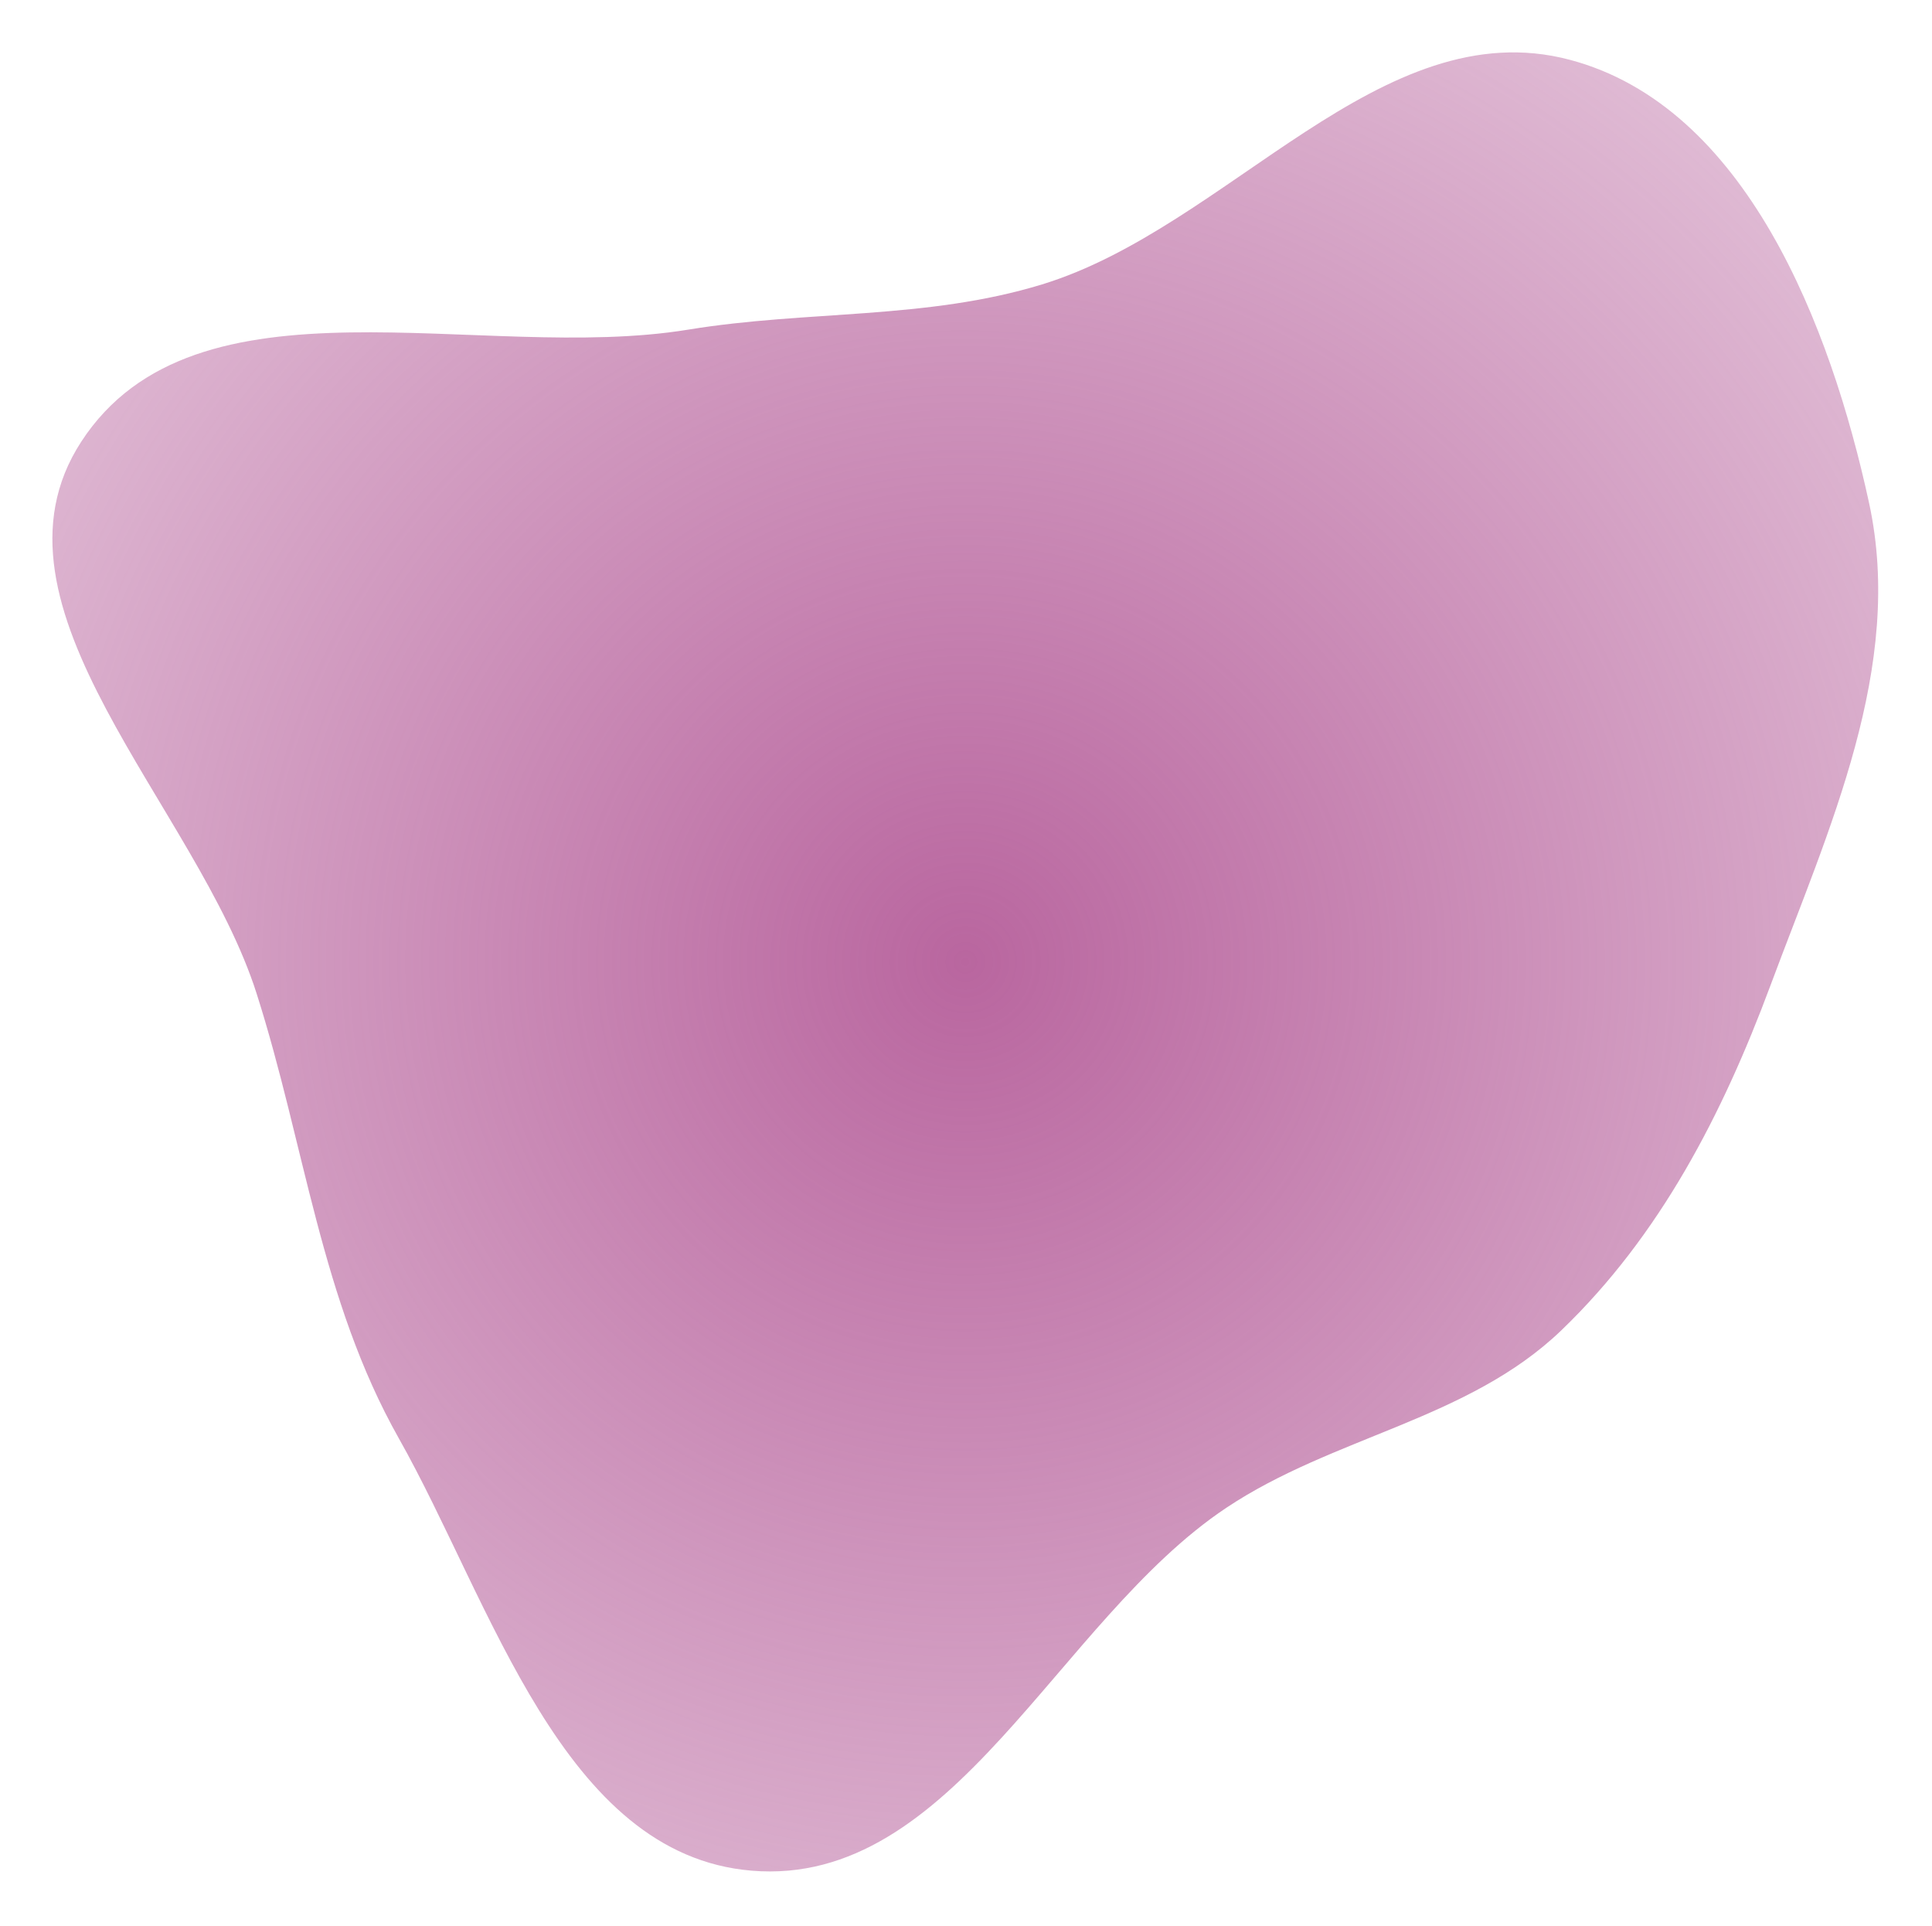 <svg width="627" height="625" viewBox="0 0 627 625" fill="none" xmlns="http://www.w3.org/2000/svg">
<g filter="url(#filter0_d)">
<path fill-rule="evenodd" clip-rule="evenodd" d="M338.202 82.287C398.737 63.756 448.202 -6.788 509.408 9.391C566.505 24.484 594.058 95.514 606.579 153.229C618.105 206.357 593.536 258.829 574.575 309.779C559.033 351.538 538.792 390.896 506.646 421.751C476.459 450.725 432.766 456.082 397.957 479.302C343.074 515.913 309.618 602.567 243.876 597.037C182.482 591.872 159.689 510.369 129.412 456.711C104.089 411.832 98.943 361.54 83.293 312.444C63.877 251.532 -8.488 186.982 26.343 133.372C63.466 76.234 156.042 107.993 223.284 96.978C262.182 90.606 300.512 93.824 338.202 82.287Z" fill="url(#paint0_radial)"/>
</g>
<defs>
<filter id="filter0_d" x="0" y="0" width="626.538" height="624.29" filterUnits="userSpaceOnUse" color-interpolation-filters="sRGB">
<feFlood flood-opacity="0" result="BackgroundImageFix"/>
<feColorMatrix in="SourceAlpha" type="matrix" values="0 0 0 0 0 0 0 0 0 0 0 0 0 0 0 0 0 0 127 0"/>
<feOffset dy="10"/>
<feGaussianBlur stdDeviation="8.5"/>
<feColorMatrix type="matrix" values="0 0 0 0 0 0 0 0 0 0 0 0 0 0 0 0 0 0 0.25 0"/>
<feBlend mode="normal" in2="BackgroundImageFix" result="effect1_dropShadow"/>
<feBlend mode="normal" in="SourceGraphic" in2="effect1_dropShadow" result="shape"/>
</filter>
<radialGradient id="paint0_radial" cx="0" cy="0" r="1" gradientUnits="userSpaceOnUse" gradientTransform="translate(313.269 302.145) rotate(90.023) scale(665.355 667.89)">
<stop stop-color="#B9669F"/>
<stop offset="1" stop-color="#B9669F" stop-opacity="0"/>
</radialGradient>
</defs>
</svg>
